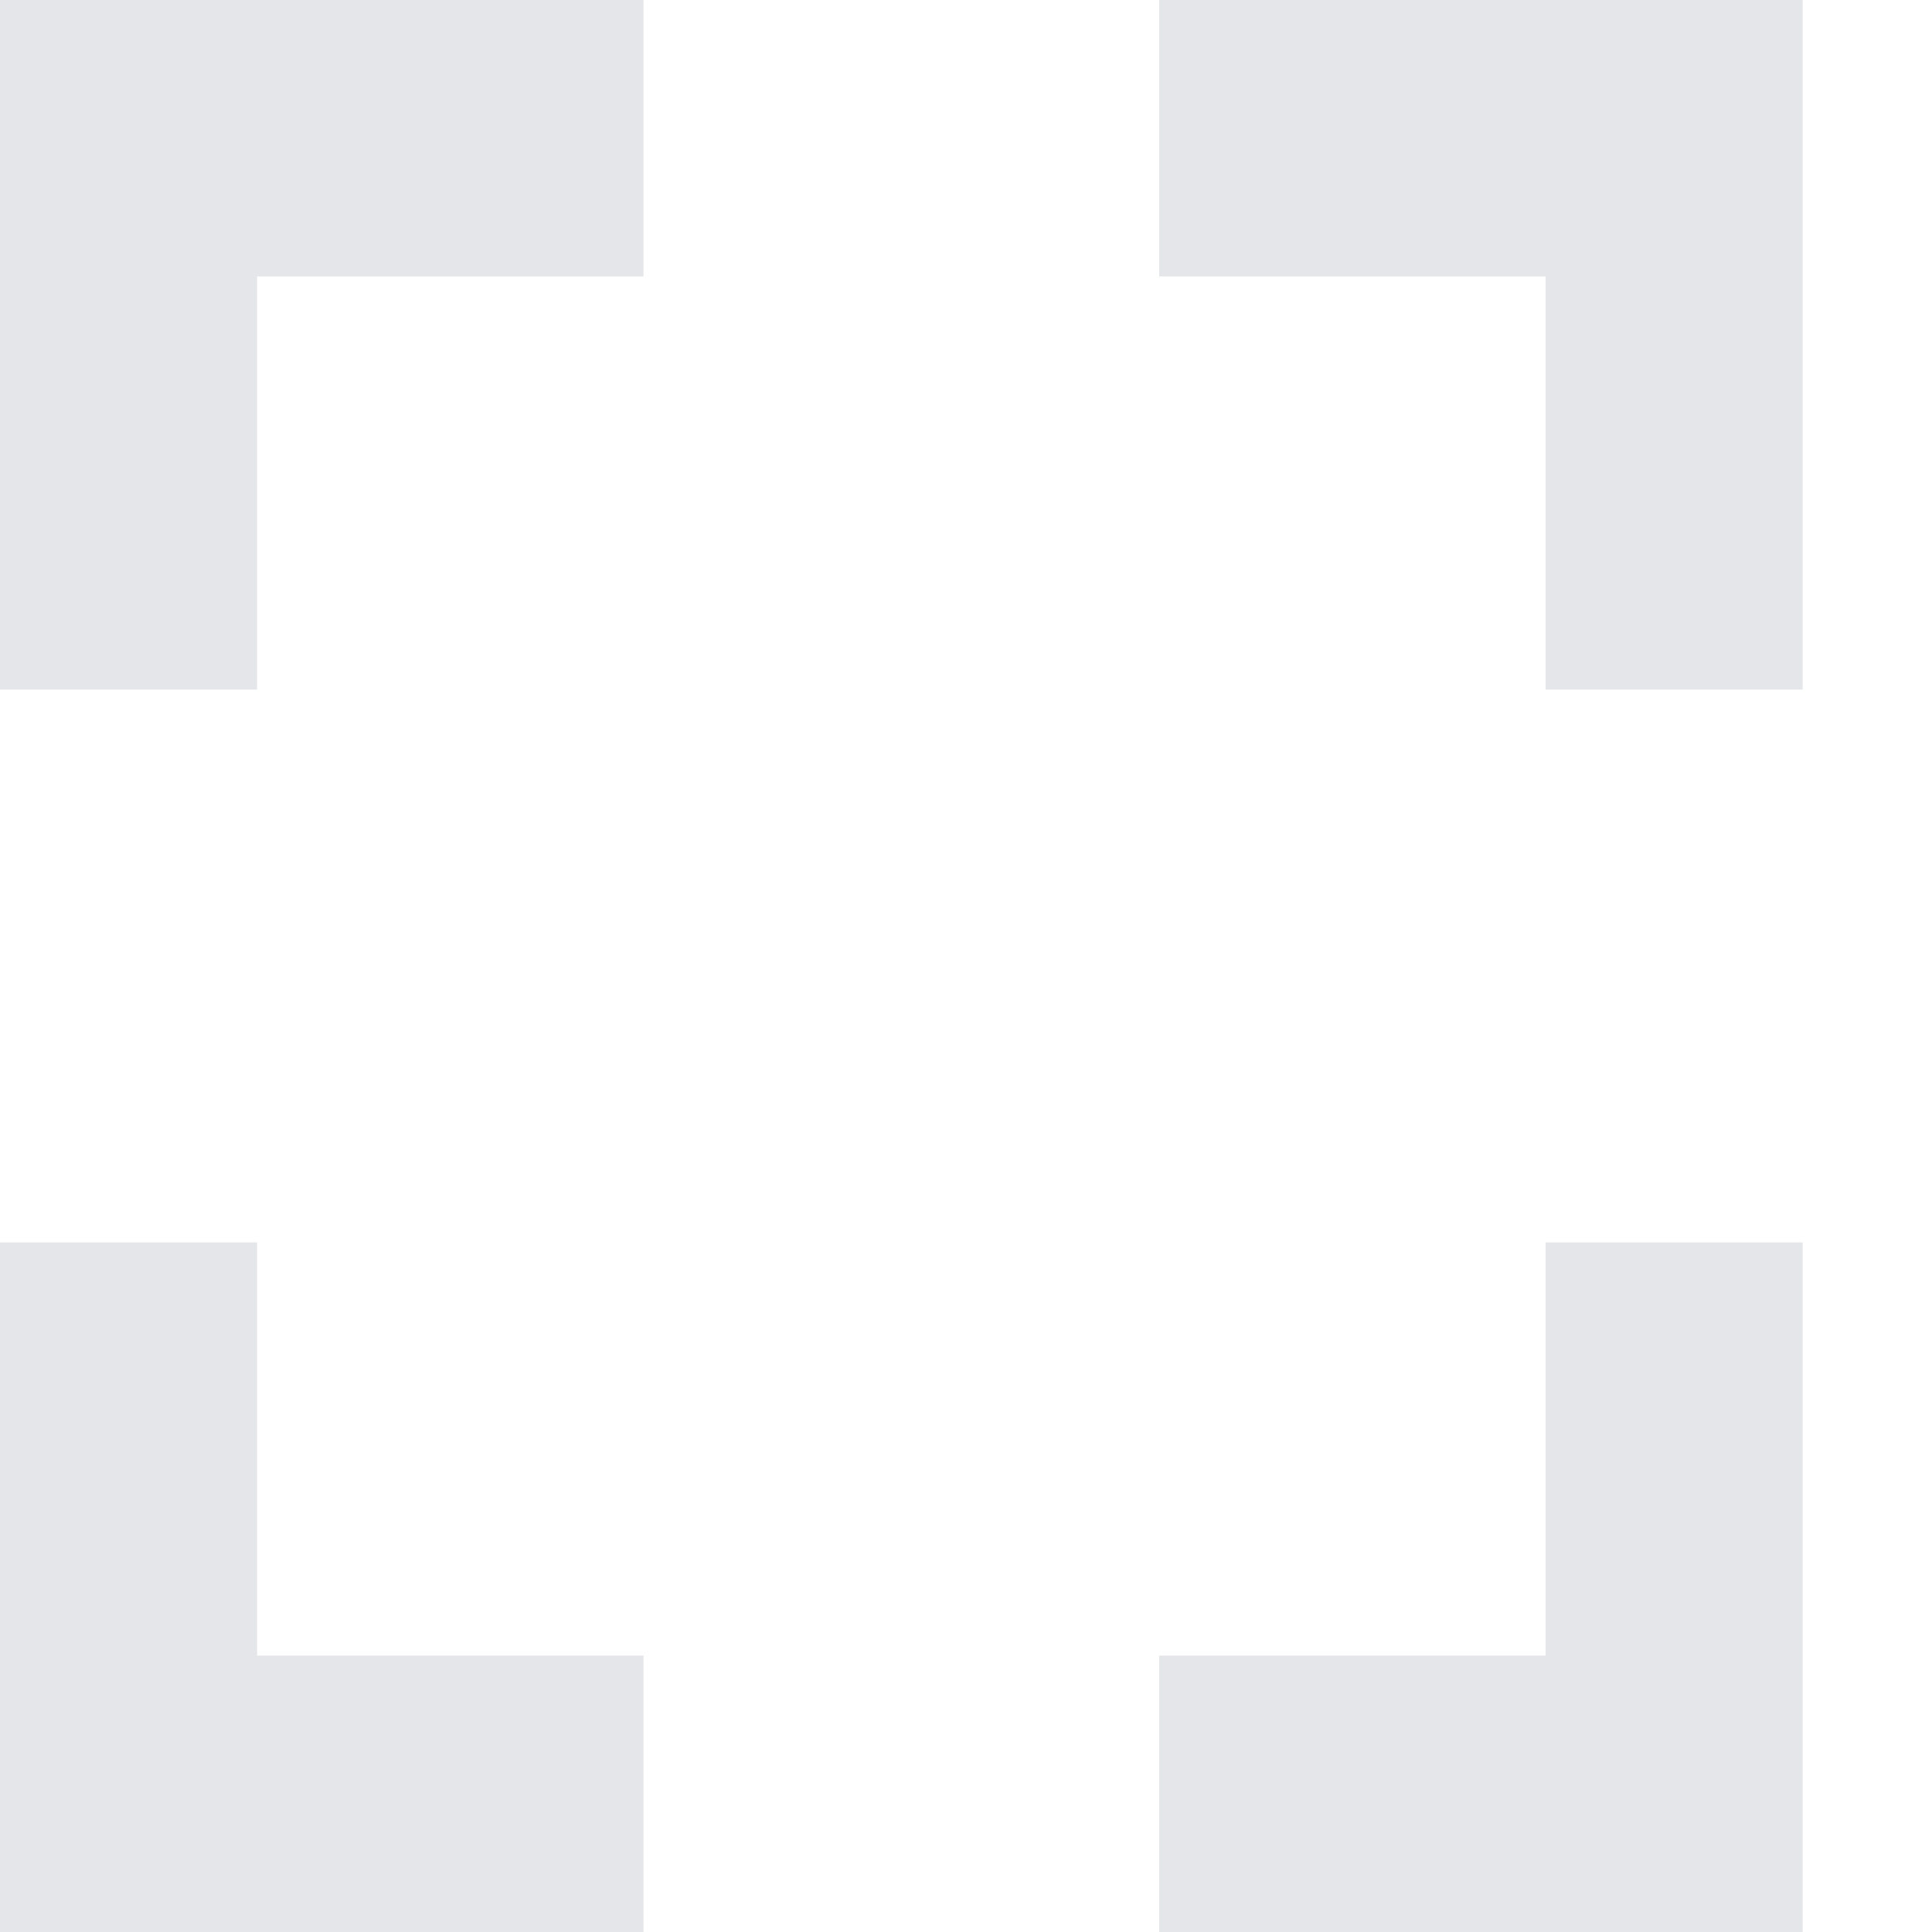 <svg xmlns="http://www.w3.org/2000/svg" width="13" height="13" viewBox="0 0 13 13"><path fill="#e4e6e9" d="M1.73 8.36v2.78h2.6V13H0V8.36zM0 4.64V0h4.33v1.86h-2.6v2.78zm10.4 6.5V8.36h1.73V13H7.8v-1.86zM7.8 1.86h2.6v2.78h1.73V0H7.8z"/></svg>